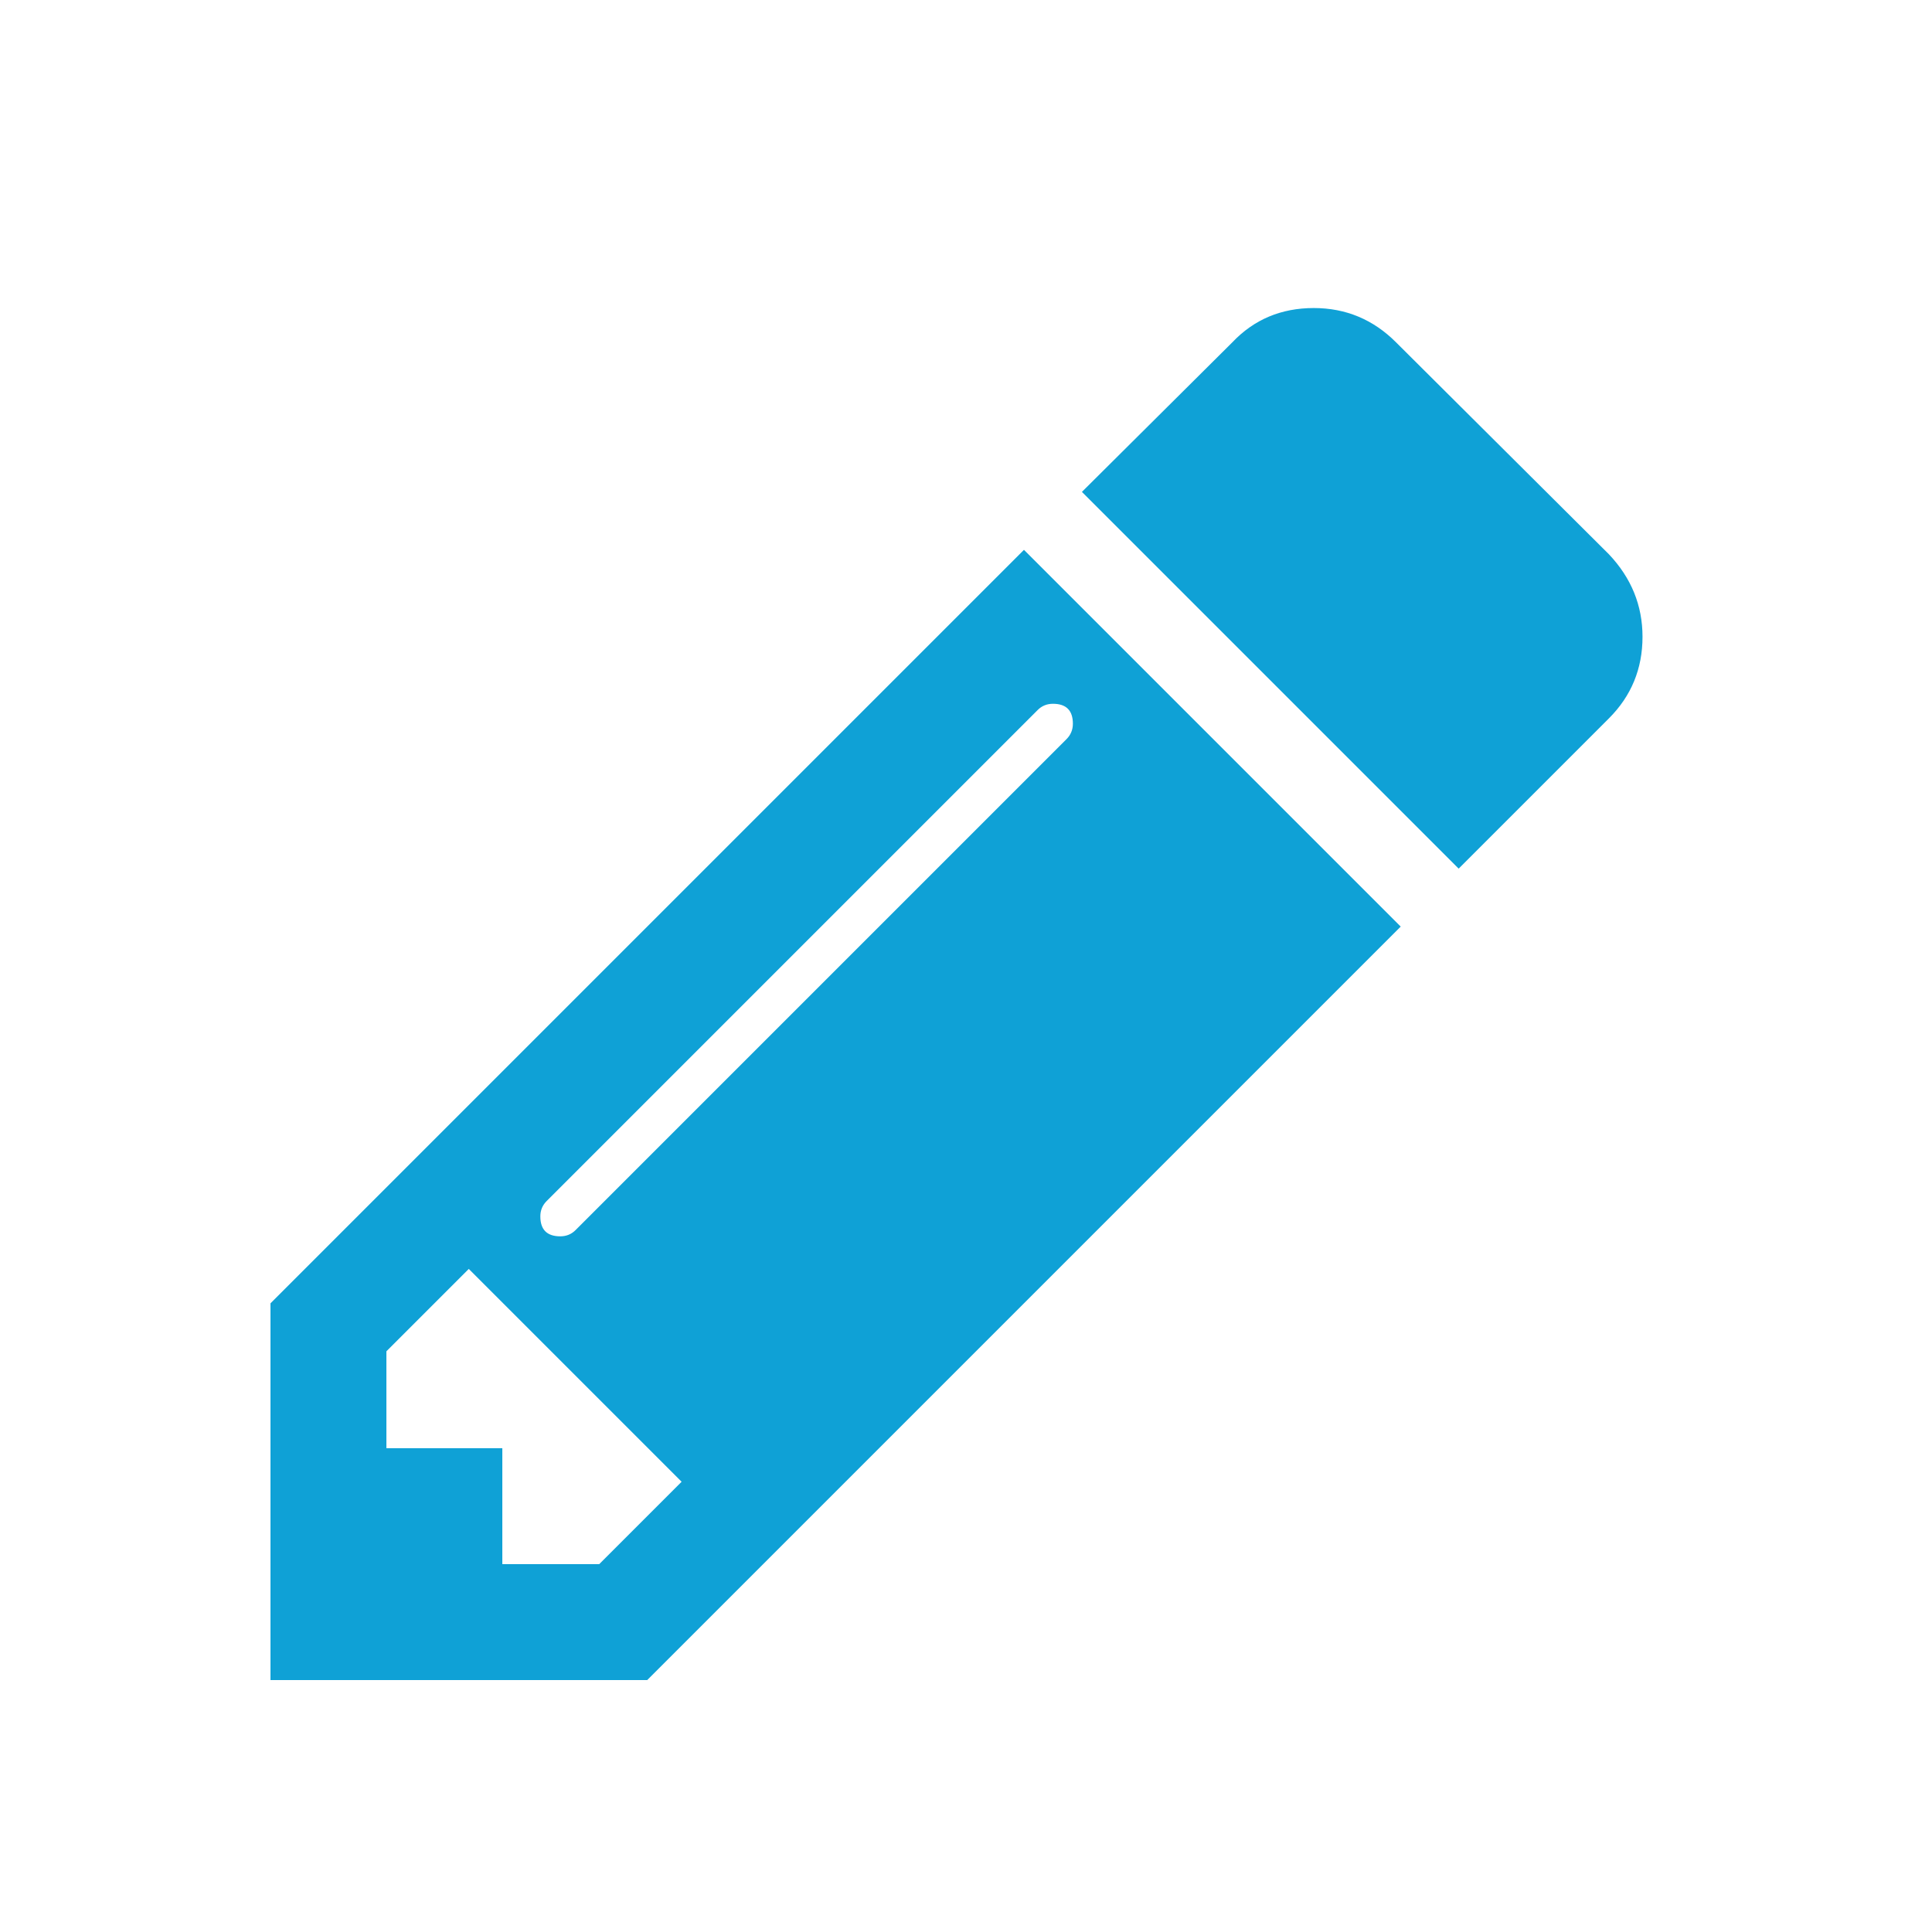 <?xml version="1.0" encoding="utf-8"?>
<!-- Generator: Adobe Illustrator 16.0.0, SVG Export Plug-In . SVG Version: 6.00 Build 0)  -->
<!DOCTYPE svg PUBLIC "-//W3C//DTD SVG 1.1//EN" "http://www.w3.org/Graphics/SVG/1.1/DTD/svg11.dtd">
<svg version="1.1" id="Layer_1" xmlns="http://www.w3.org/2000/svg" xmlns:xlink="http://www.w3.org/1999/xlink" x="0px" y="0px"
	 width="25px" height="25px" viewBox="-1.5 -1.5 25 25" enable-background="new -1.5 -1.5 25 25" xml:space="preserve">
<g enable-background="new    ">
	<path fill="#0FA1D6" d="M11.75,5.615l4.875,4.875l-9.75,9.75H2v-4.875L11.75,5.615z M6.254,18.74l1.066-1.066L4.566,14.92
		L3.5,15.986v1.254H5v1.5H6.254z M12.383,7.865c0-0.172-0.086-0.258-0.258-0.258c-0.078,0-0.145,0.027-0.199,0.082l-6.352,6.352
		c-0.055,0.055-0.082,0.121-0.082,0.199c0,0.172,0.086,0.258,0.258,0.258c0.078,0,0.145-0.027,0.199-0.082l6.352-6.352
		C12.355,8.01,12.383,7.943,12.383,7.865z M19.754,6.74c0,0.414-0.145,0.766-0.434,1.055L17.375,9.74L12.5,4.865l1.945-1.934
		c0.281-0.297,0.633-0.445,1.055-0.445c0.414,0,0.77,0.148,1.066,0.445l2.754,2.742C19.609,5.979,19.754,6.334,19.754,6.74z"/>
</g>
</svg>
